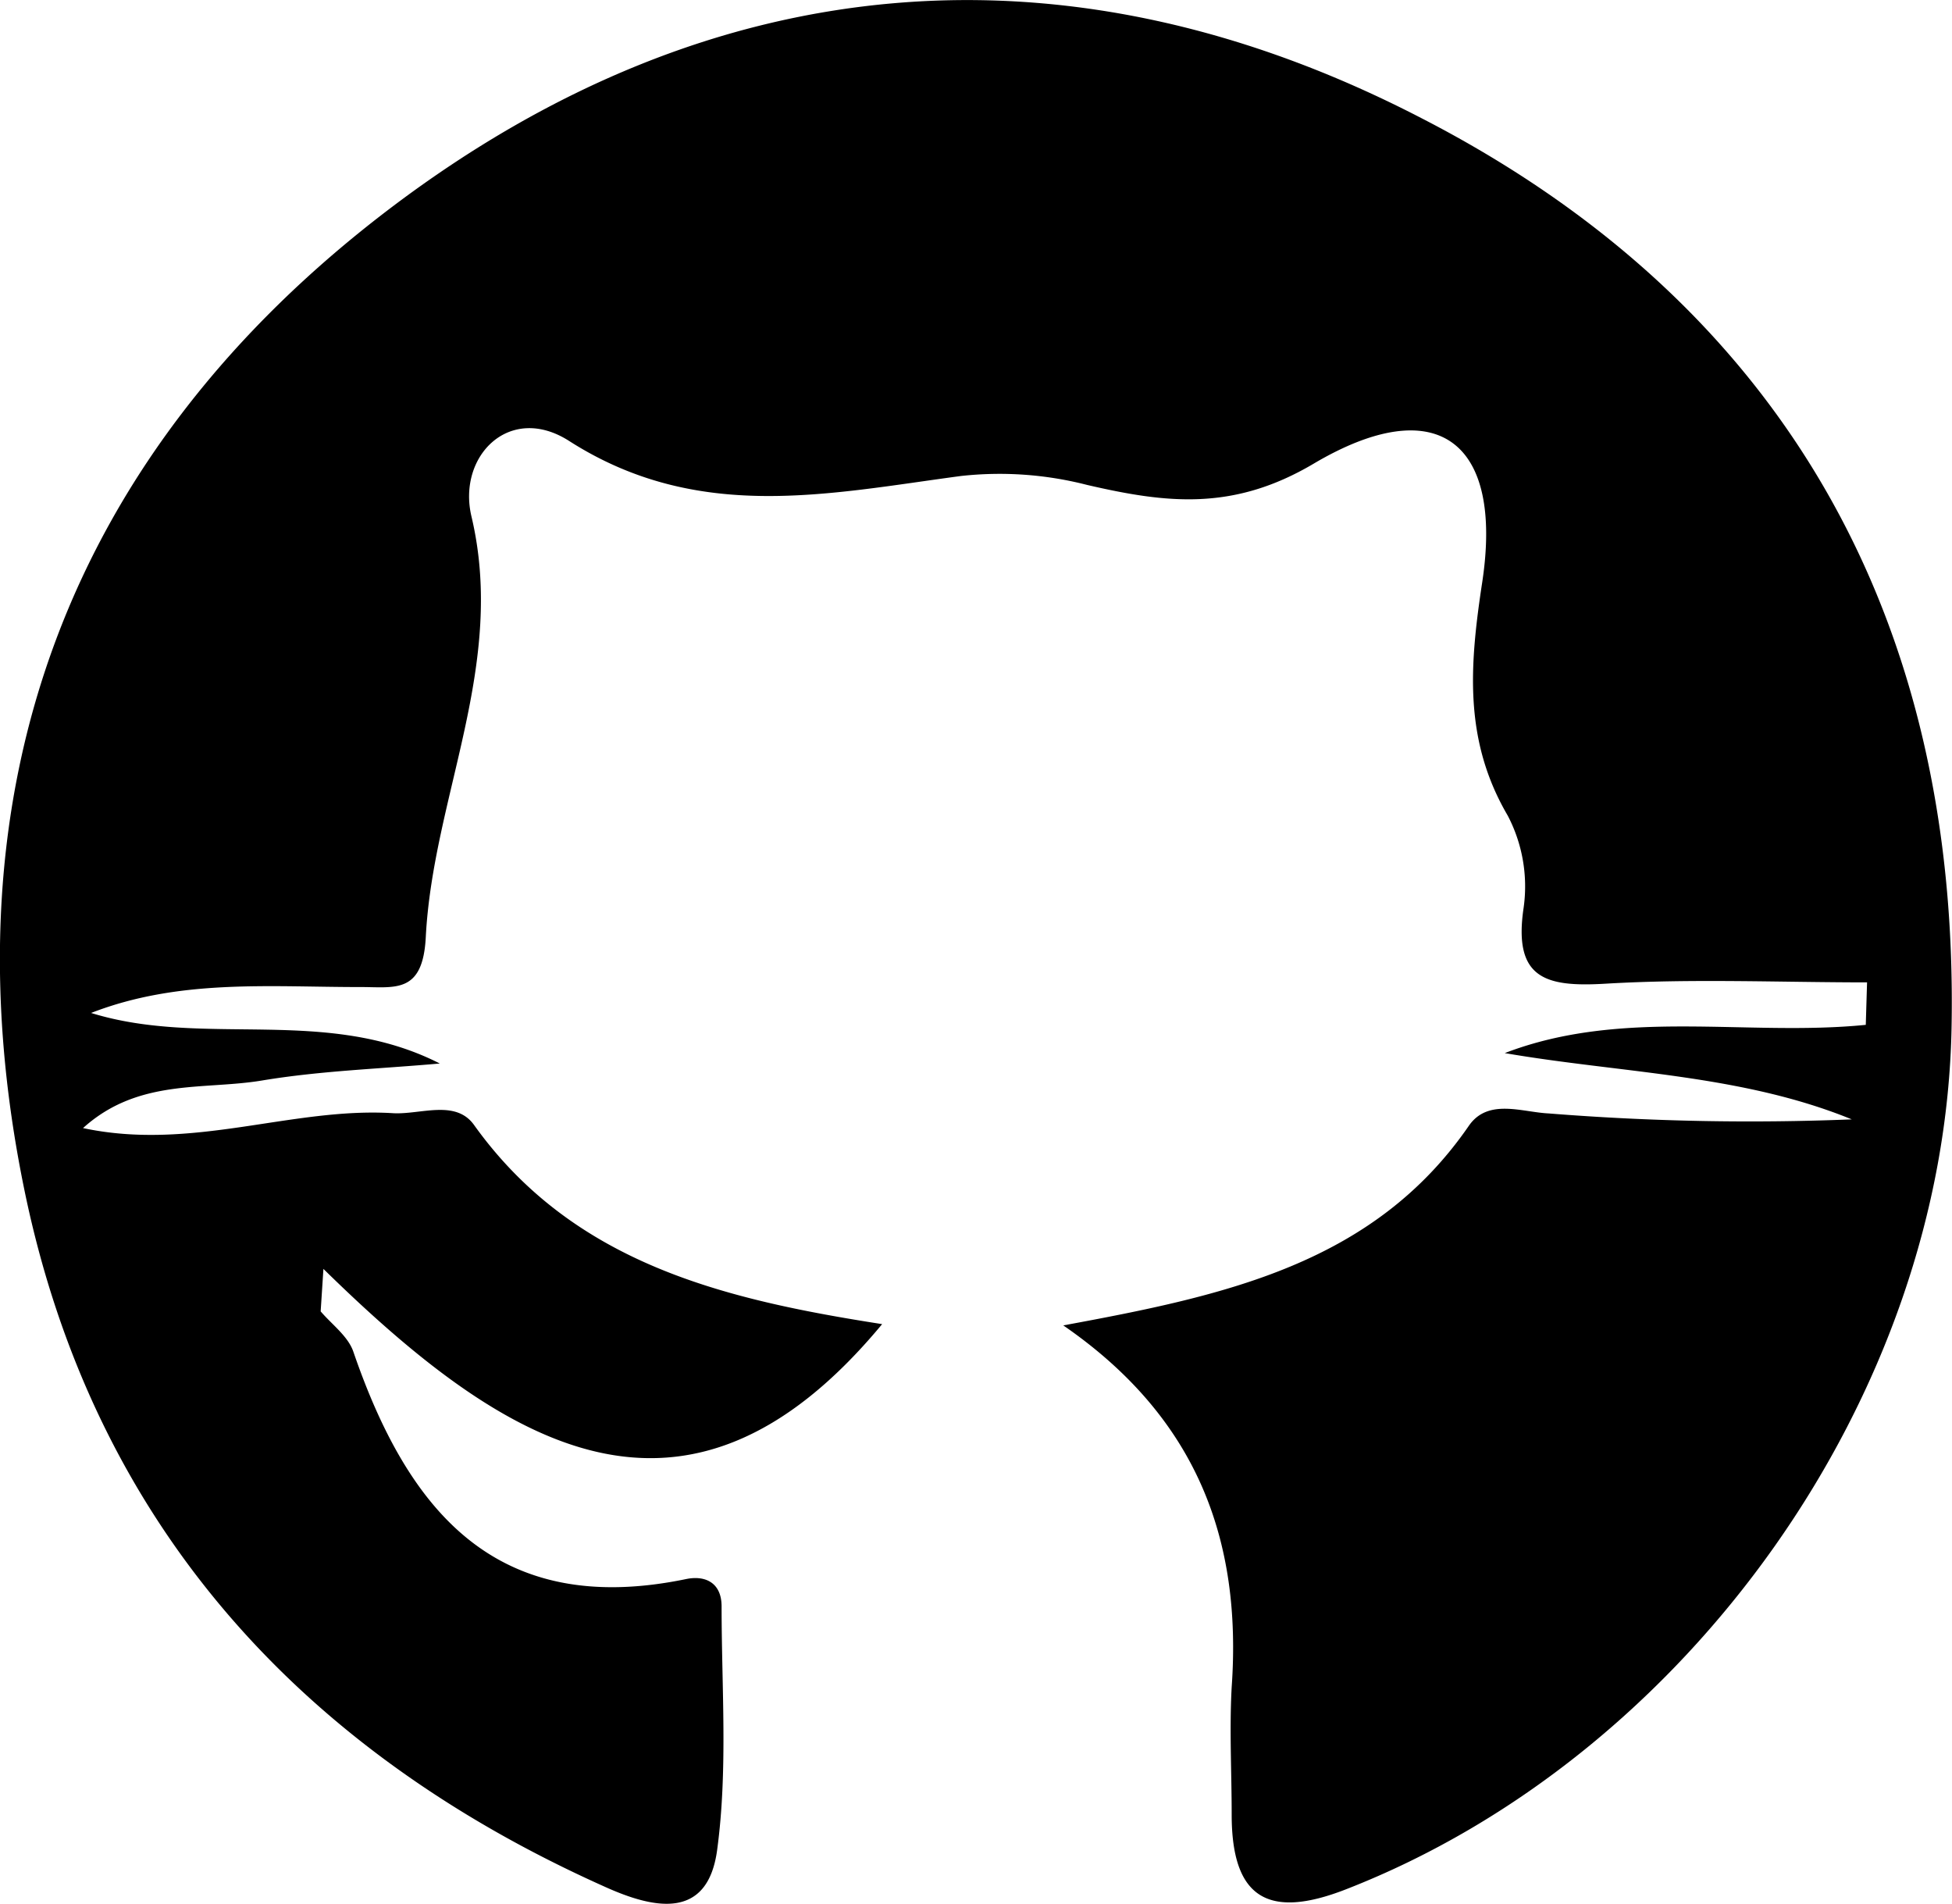 <svg xmlns="http://www.w3.org/2000/svg" viewBox="0 0 91.92 89.65"><title>资源 18</title><g id="图层_2" data-name="图层 2"><g id="图层_1-2" data-name="图层 1"><path d="M55.07,67.06c7.59-1.4,14.61-2.88,19.1-9.4.9-1.3,2.5-.64,3.75-.58a119.06,119.06,0,0,0,14.28.28C87,55.24,81.39,55.19,75.86,54.24c5.54-2.13,11.39-.77,17-1.33l.06-2c-4.1,0-8.2-.18-12.28.06-2.83.17-4.4-.2-3.89-3.59A7.19,7.19,0,0,0,76,43.06c-2.08-3.55-1.8-7.06-1.2-11,1-6.64-2.14-9-7.94-5.57-3.8,2.25-6.95,1.86-10.67,1a16.56,16.56,0,0,0-5.94-.42c-6.29.84-12.4,2.22-18.45-1.65-2.8-1.79-5.27.71-4.6,3.55,1.66,7-1.81,13.2-2.15,19.81-.14,2.72-1.48,2.34-3.15,2.35-4.21,0-8.47-.39-12.61,1.22C14.62,54,20.35,52,25.71,54.73c-2.79.25-5.61.34-8.37.8s-5.83-.11-8.43,2.24c5.16,1.1,9.84-1,14.61-.7,1.29.07,2.93-.66,3.8.55C32,64.16,39.11,65.84,46.54,67,37.26,78.19,28.7,72.7,20.23,64.4l-.13,2c.53.62,1.29,1.17,1.54,1.9C24.21,75.78,28.36,80.86,37.32,79c.89-.18,1.66.17,1.66,1.29,0,3.83.3,7.71-.21,11.47-.45,3.33-3,2.77-5.33,1.71C19,87,9.35,76.24,6.15,60.69,2.27,41.84,8.2,25.9,23.53,14.35c15-11.29,31.71-12.77,48.4-4.13C89,19,97.25,33.79,96.9,53c-.31,17.42-12.47,34.36-28.52,40.61C64.69,95.05,63,94,63,90.09c0-2-.11-4,0-6C63.49,77.16,61.37,71.4,55.07,67.06Z" transform="translate(-5 -4.66)"/></g></g></svg>